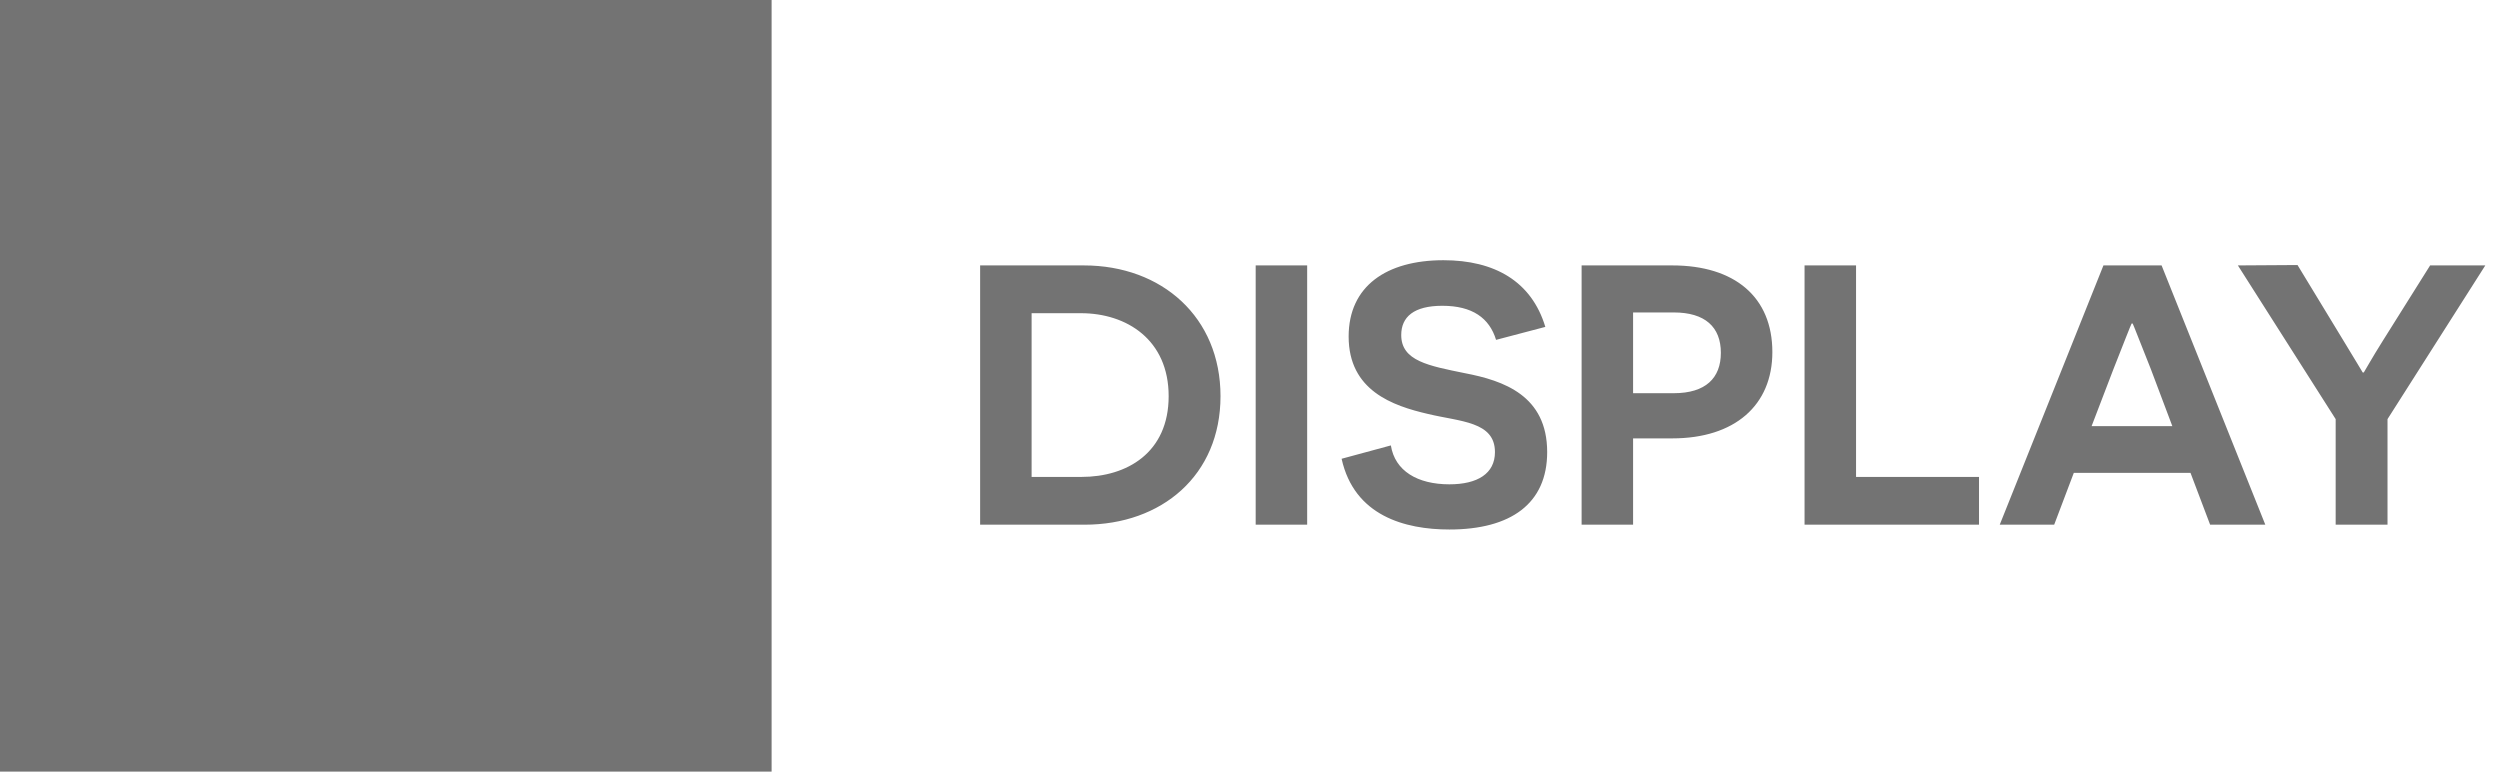 <svg xmlns="http://www.w3.org/2000/svg" xmlns:xlink="http://www.w3.org/1999/xlink" preserveAspectRatio="xMidYMid" width="162" height="50" viewBox="0 0 162 50">
  <defs>
    <style>

      .cls-3 {
        fill: #737373;
      }
    </style>
  </defs>
  <g id="logosvg">
    <path d="M154.711,27.159 C154.711,27.159 154.711,34.000 154.711,34.000 C154.711,34.000 151.351,34.000 151.351,34.000 C151.351,34.000 151.351,27.159 151.351,27.159 C151.351,27.159 145.015,17.199 145.015,17.199 C145.015,17.199 148.879,17.174 148.879,17.174 C148.879,17.174 151.855,22.071 151.855,22.071 C152.551,23.199 153.079,24.111 153.103,24.135 C153.103,24.135 153.175,24.135 153.175,24.135 C153.199,24.111 153.703,23.199 154.399,22.095 C154.399,22.095 157.472,17.199 157.472,17.199 C157.472,17.199 161.048,17.199 161.048,17.199 C161.048,17.199 154.711,27.159 154.711,27.159 ZM143.216,34.000 C143.216,34.000 141.944,30.640 141.944,30.640 C141.944,30.640 134.383,30.640 134.383,30.640 C134.383,30.640 133.111,34.000 133.111,34.000 C133.111,34.000 129.583,34.000 129.583,34.000 C129.583,34.000 136.303,17.199 136.303,17.199 C136.303,17.199 140.071,17.199 140.071,17.199 C140.071,17.199 146.792,34.000 146.792,34.000 C146.792,34.000 143.216,34.000 143.216,34.000 ZM139.375,23.919 C138.799,22.479 138.223,20.991 138.199,20.967 C138.199,20.967 138.127,20.967 138.127,20.967 C138.103,20.991 137.527,22.455 136.951,23.919 C136.951,23.919 135.535,27.615 135.535,27.615 C135.535,27.615 140.768,27.615 140.768,27.615 C140.768,27.615 139.375,23.919 139.375,23.919 ZM116.935,17.199 C116.935,17.199 120.272,17.199 120.272,17.199 C120.272,17.199 120.272,30.904 120.272,30.904 C120.272,30.904 128.240,30.904 128.240,30.904 C128.240,30.904 128.240,34.000 128.240,34.000 C128.240,34.000 116.935,34.000 116.935,34.000 C116.935,34.000 116.935,17.199 116.935,17.199 ZM108.368,28.407 C108.368,28.407 105.824,28.407 105.824,28.407 C105.824,28.407 105.824,34.000 105.824,34.000 C105.824,34.000 102.488,34.000 102.488,34.000 C102.488,34.000 102.488,17.199 102.488,17.199 C102.488,17.199 108.368,17.199 108.368,17.199 C112.400,17.199 114.849,19.239 114.849,22.815 C114.849,26.271 112.400,28.407 108.368,28.407 ZM108.464,20.247 C108.464,20.247 105.824,20.247 105.824,20.247 C105.824,20.247 105.824,25.479 105.824,25.479 C105.824,25.479 108.464,25.479 108.464,25.479 C110.528,25.479 111.512,24.495 111.512,22.863 C111.512,21.183 110.480,20.247 108.464,20.247 ZM100.257,29.296 C100.257,32.632 97.905,34.312 93.920,34.312 C91.040,34.312 87.752,33.424 86.936,29.728 C86.936,29.728 90.128,28.863 90.128,28.863 C90.392,30.520 91.856,31.384 93.920,31.384 C95.745,31.384 96.873,30.688 96.873,29.296 C96.873,27.303 94.616,27.327 92.528,26.823 C90.248,26.295 87.392,25.311 87.392,21.807 C87.392,18.543 89.840,16.862 93.536,16.862 C96.849,16.862 99.249,18.231 100.137,21.183 C100.137,21.183 96.945,22.023 96.945,22.023 C96.513,20.607 95.408,19.815 93.464,19.815 C91.616,19.815 90.800,20.535 90.800,21.711 C90.800,23.391 92.576,23.703 94.928,24.183 C97.425,24.663 100.257,25.623 100.257,29.296 ZM81.368,17.199 C81.368,17.199 84.704,17.199 84.704,17.199 C84.704,17.199 84.704,34.000 84.704,34.000 C84.704,34.000 81.368,34.000 81.368,34.000 C81.368,34.000 81.368,17.199 81.368,17.199 ZM70.281,34.000 C70.281,34.000 63.512,34.000 63.512,34.000 C63.512,34.000 63.512,17.199 63.512,17.199 C63.512,17.199 70.233,17.199 70.233,17.199 C75.297,17.199 79.089,20.559 79.089,25.671 C79.089,30.808 75.273,34.000 70.281,34.000 ZM70.041,20.295 C70.041,20.295 66.848,20.295 66.848,20.295 C66.848,20.295 66.848,30.904 66.848,30.904 C66.848,30.904 70.089,30.904 70.089,30.904 C73.017,30.904 75.729,29.344 75.729,25.671 C75.729,22.023 73.017,20.295 70.041,20.295 Z" id="path-1" class="cls-3" fill-rule="evenodd"/>
    <rect id="rect-1" class="cls-3" width="50" height="50"/>
  </g>
</svg>
